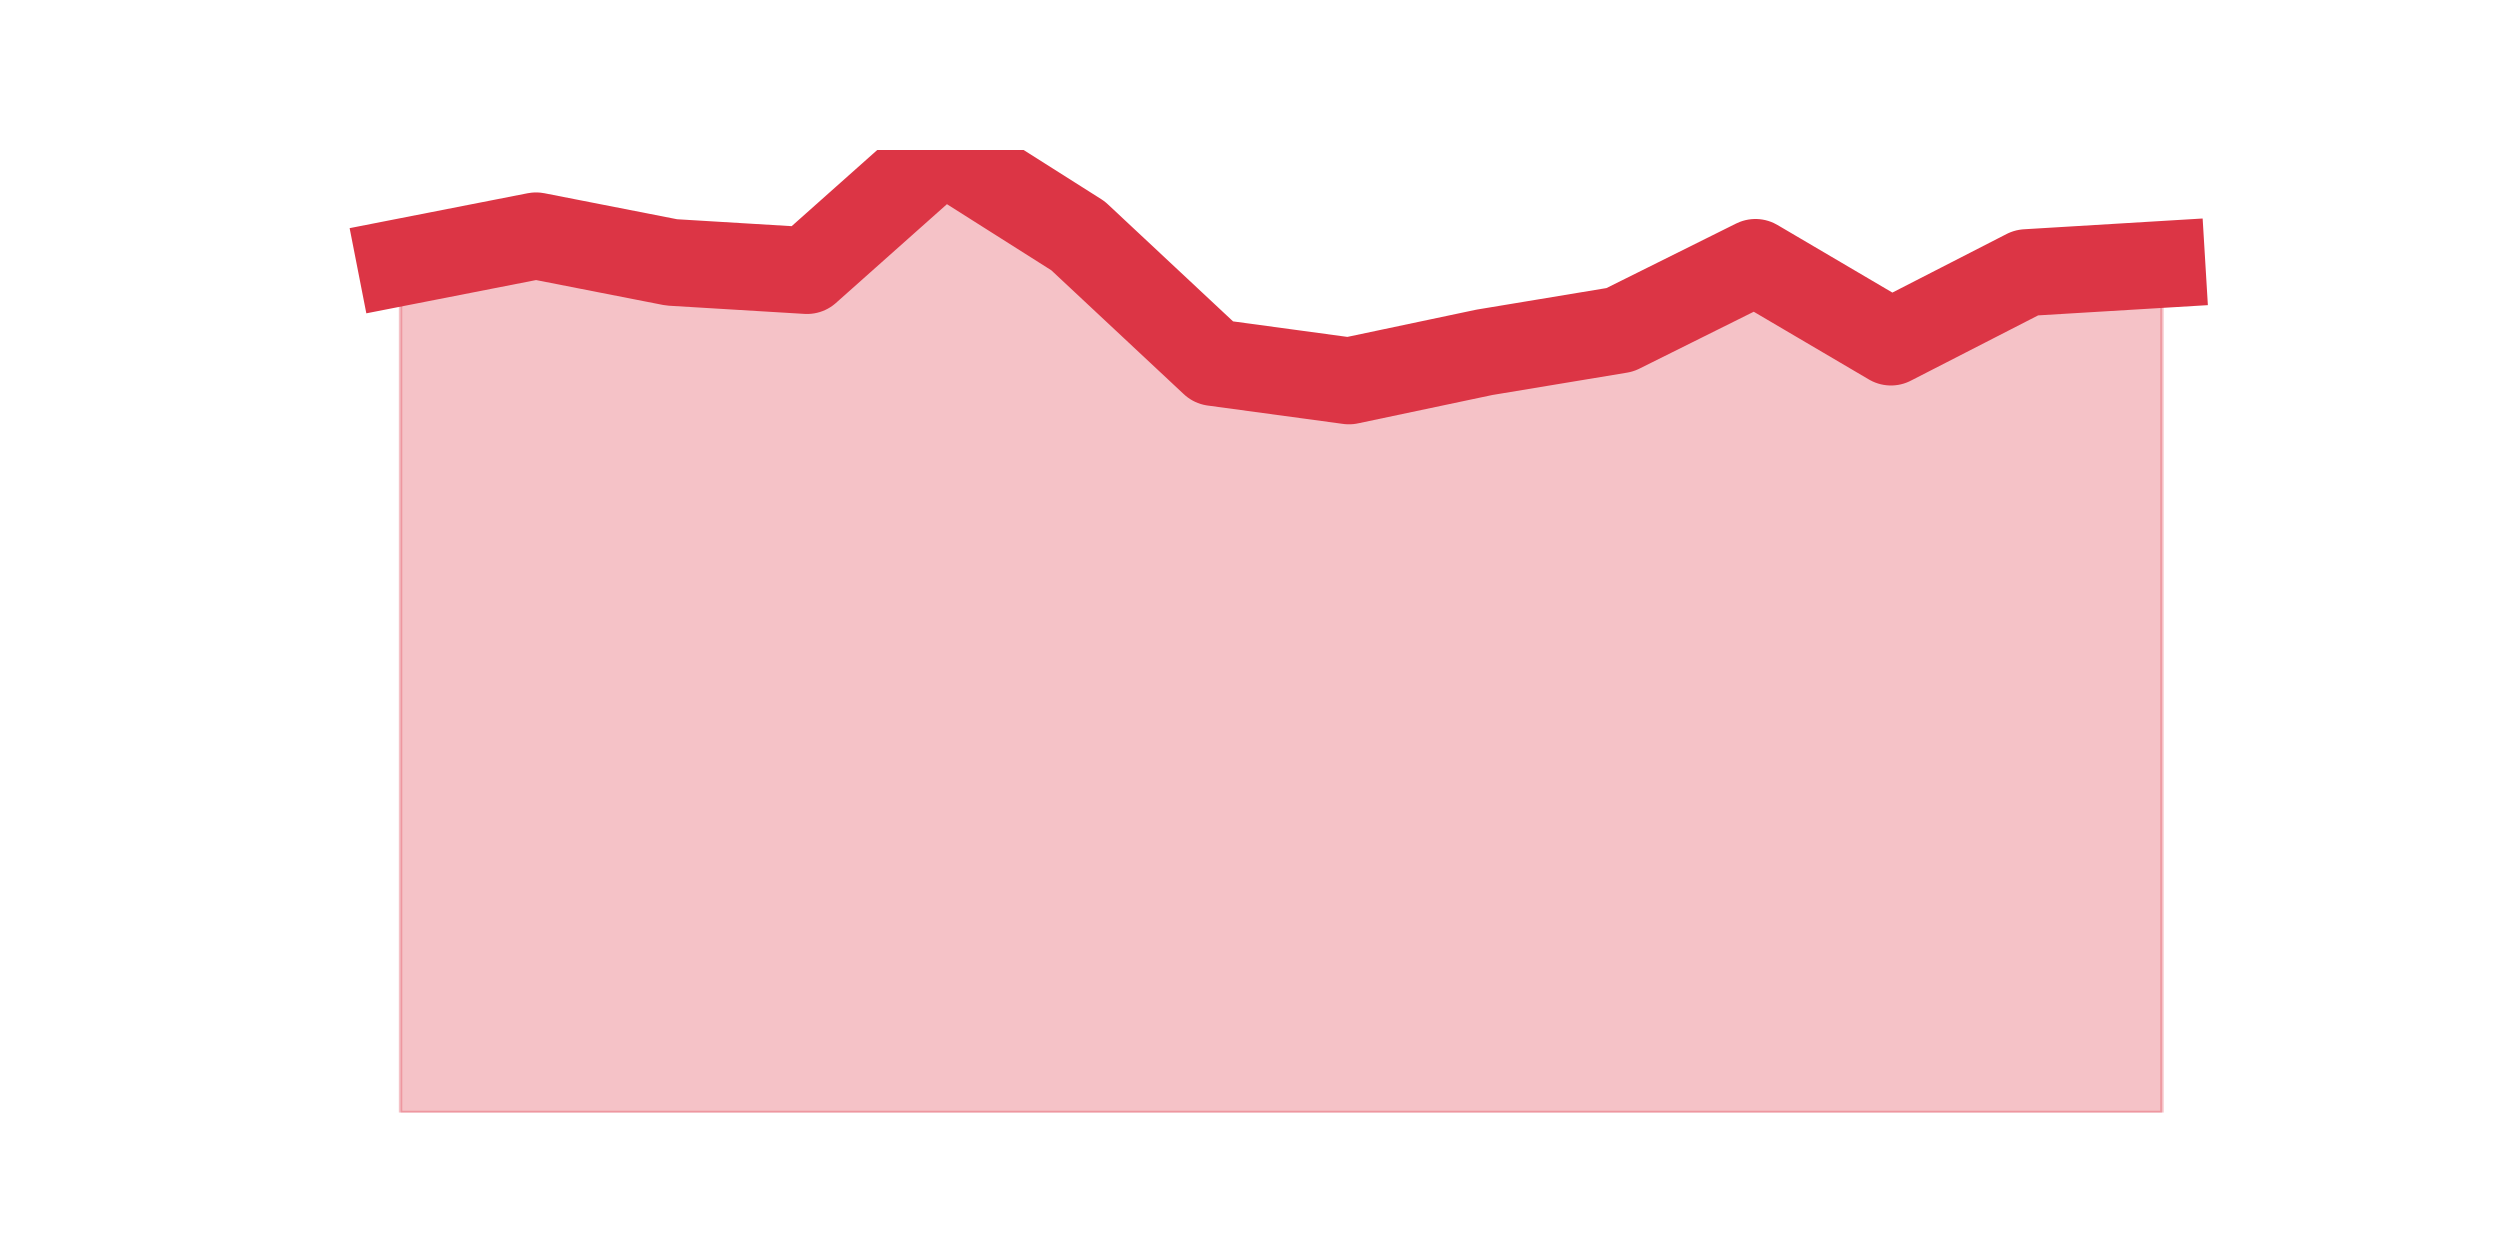 <?xml version="1.0" encoding="utf-8" standalone="no"?>
<!DOCTYPE svg PUBLIC "-//W3C//DTD SVG 1.1//EN"
  "http://www.w3.org/Graphics/SVG/1.1/DTD/svg11.dtd">
<svg height="360pt" version="1.1" viewBox="0 0 720 360" width="720pt" xmlns="http://www.w3.org/2000/svg" xmlns:xlink="http://www.w3.org/1999/xlink">
 <defs>
  <style type="text/css">*{stroke-linecap:butt;stroke-linejoin:round;}</style>
 </defs>
 <g id="figure_1">
  <g id="patch_1">
   <path d="M 0 360 
L 720 360 
L 720 0 
L 0 0 
z
" style="fill:none;"/>
  </g>
  <g id="axes_1">
   <g id="matplotlib.axis_1"/>
   <g id="matplotlib.axis_2"/>
   <g id="PolyCollection_1">
    <defs>
     <path d="M 115.364 -284.431 
L 115.364 -39.6 
L 154.385 -39.6 
L 193.406 -39.6 
L 232.427 -39.6 
L 271.448 -39.6 
L 310.469 -39.6 
L 349.49 -39.6 
L 388.51 -39.6 
L 427.531 -39.6 
L 466.552 -39.6 
L 505.573 -39.6 
L 544.594 -39.6 
L 583.615 -39.6 
L 622.636 -39.6 
L 622.636 -283.842 
L 622.636 -283.842 
L 583.615 -281.488 
L 544.594 -261.478 
L 505.573 -284.431 
L 466.552 -265.009 
L 427.531 -258.535 
L 388.51 -250.296 
L 349.49 -255.592 
L 310.469 -292.082 
L 271.448 -316.8 
L 232.427 -282.076 
L 193.406 -284.431 
L 154.385 -292.082 
L 115.364 -284.431 
z
" id="ma41ad0fb91" style="stroke:#dc3545;stroke-opacity:0.3;"/>
    </defs>
    <g clip-path="url(#p619589e486)">
     <use style="fill:#dc3545;fill-opacity:0.3;stroke:#dc3545;stroke-opacity:0.3;" x="0" xlink:href="#ma41ad0fb91" y="360"/>
    </g>
   </g>
   <g id="line2d_1">
    <path clip-path="url(#p619589e486)" d="M 115.364 75.569 
L 154.385 67.918 
L 193.406 75.569 
L 232.427 77.924 
L 271.448 43.2 
L 310.469 67.918 
L 349.49 104.408 
L 388.51 109.704 
L 427.531 101.465 
L 466.552 94.991 
L 505.573 75.569 
L 544.594 98.522 
L 583.615 78.512 
L 622.636 76.158 
" style="fill:none;stroke:#dc3545;stroke-linecap:square;stroke-width:25;"/>
   </g>
  </g>
 </g>
 <defs>
  <clipPath id="p619589e486">
   <rect height="277.2" width="558" x="90" y="43.2"/>
  </clipPath>
 </defs>
</svg>
